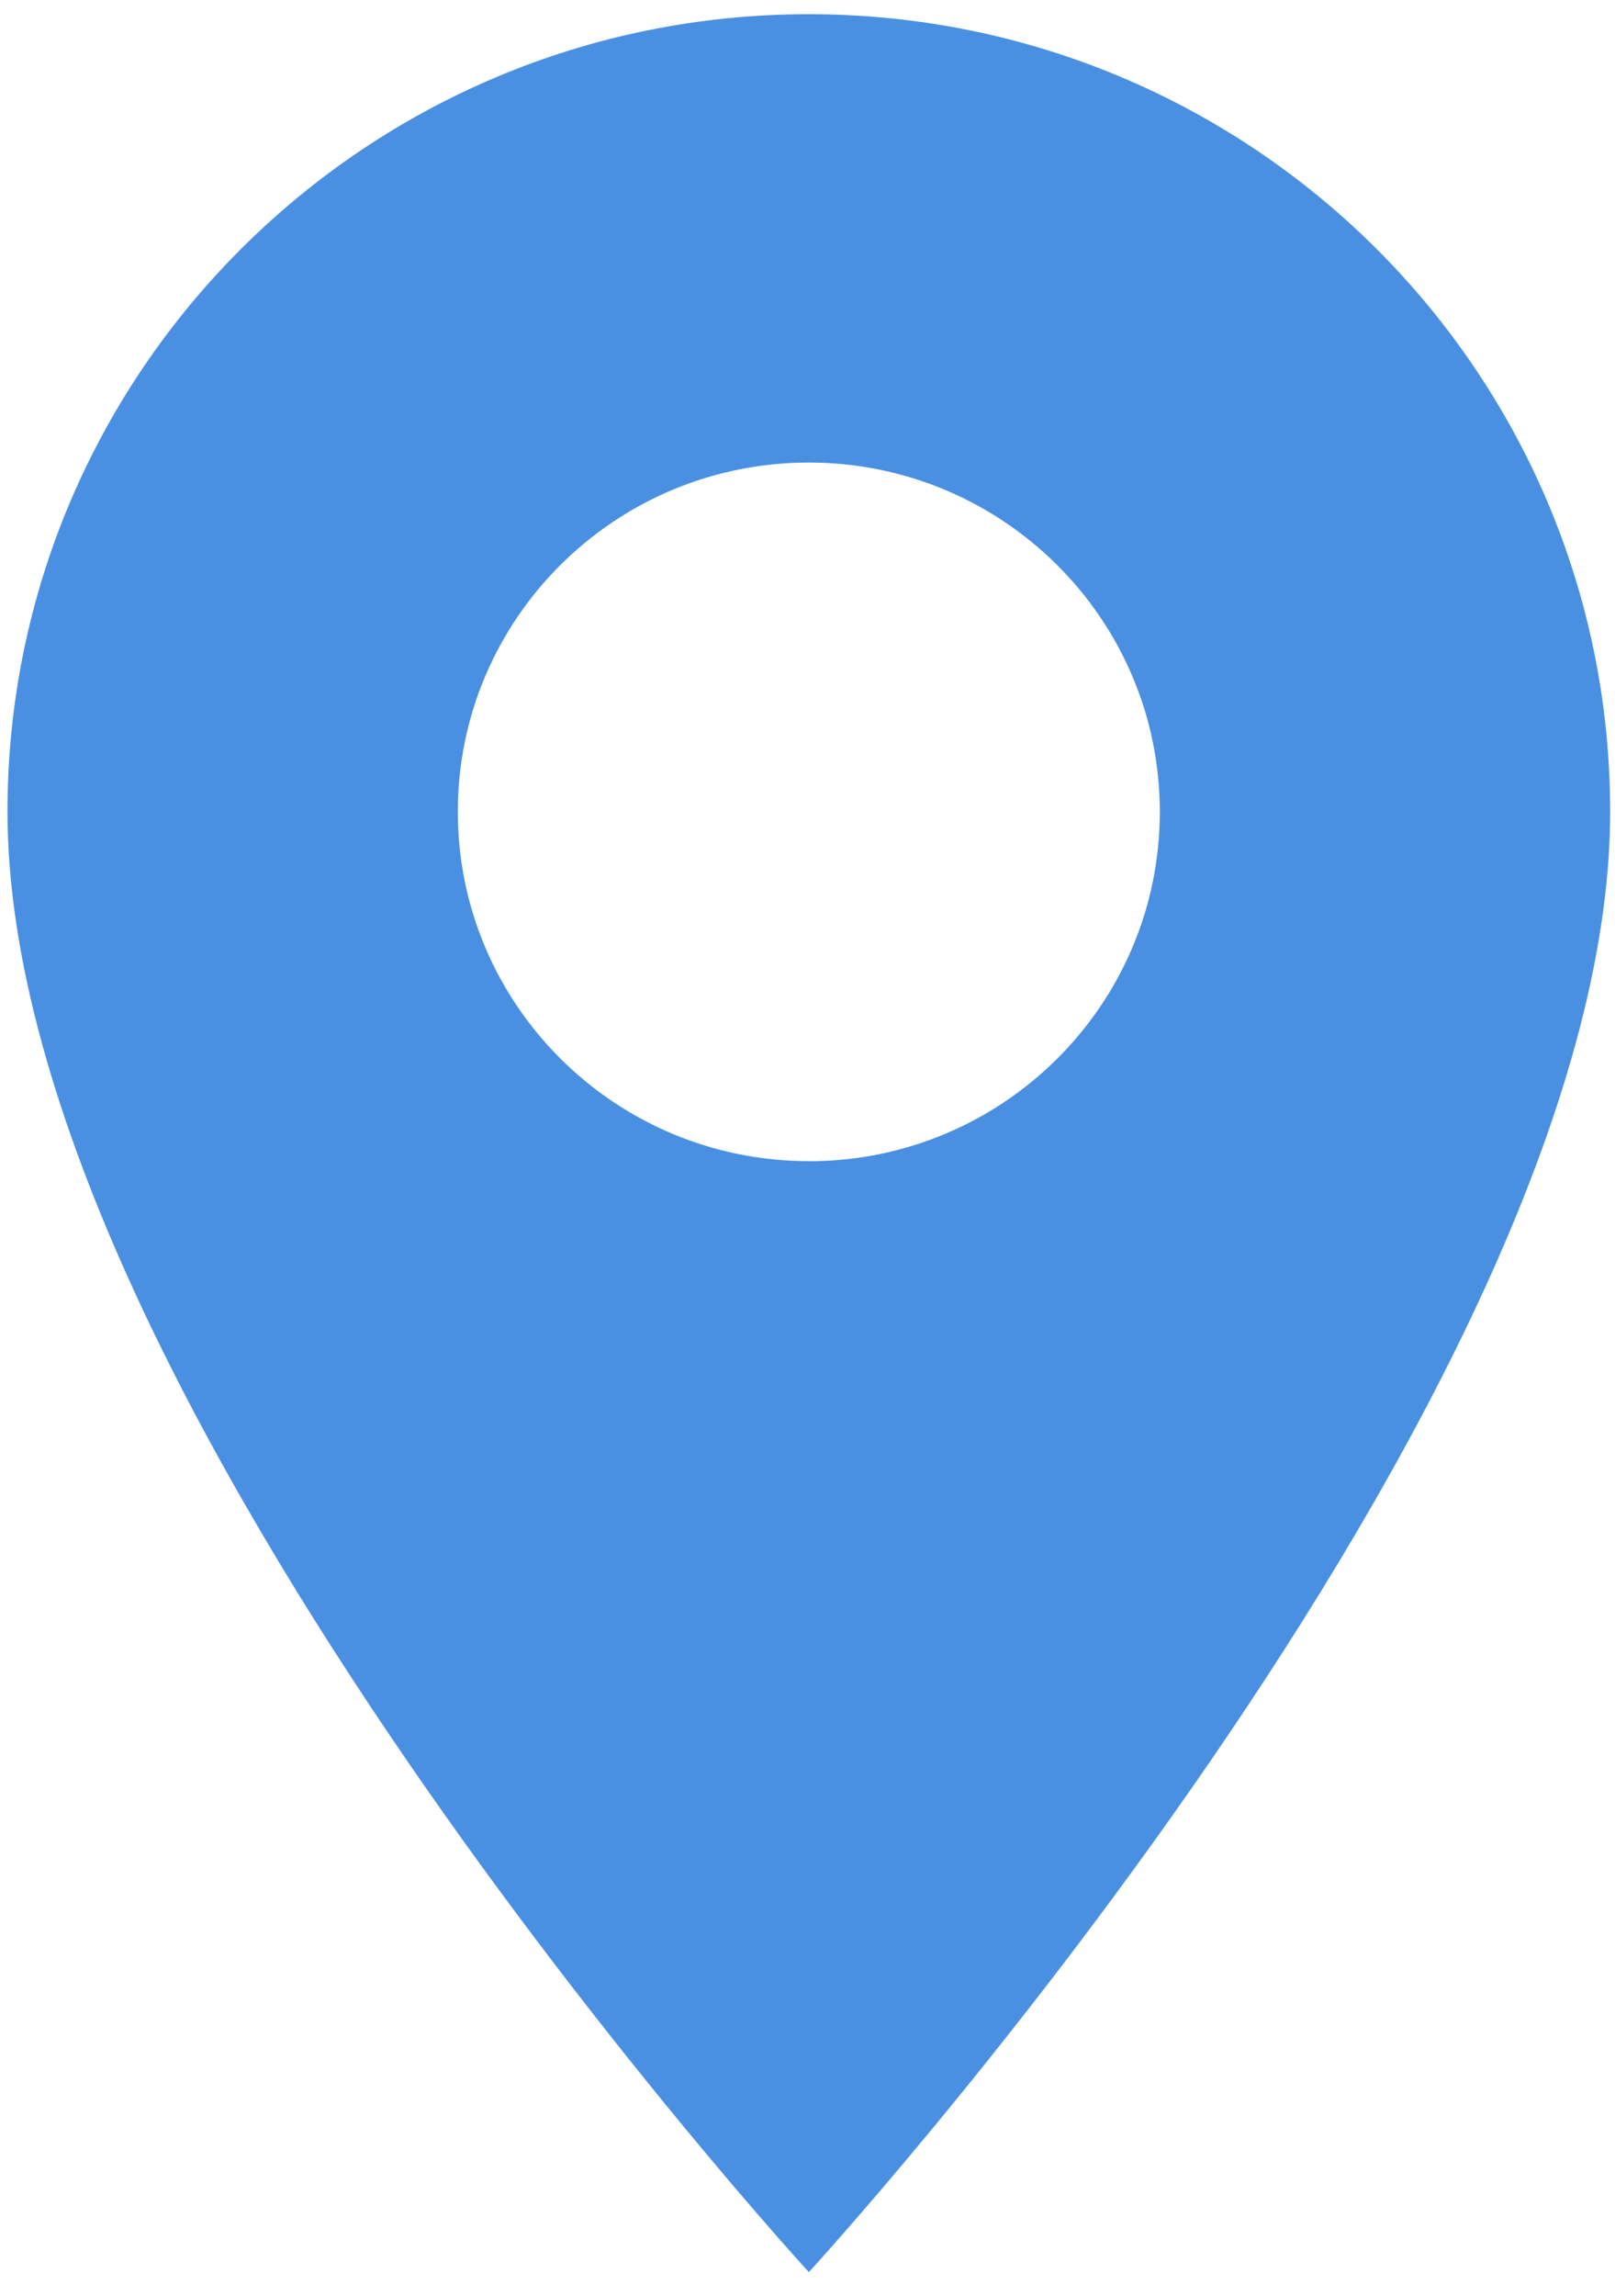 <svg xmlns="http://www.w3.org/2000/svg" width="19" height="27" viewBox="0 0 19 27">
    <path fill="#4A90E2" fill-rule="evenodd" d="M9.516 13.656c-2.281 0-4.13-1.84-4.13-4.109S7.234 5.44 9.515 5.44c2.28 0 4.13 1.84 4.13 4.108 0 2.27-1.85 4.109-4.13 4.109zm0-13.489C4.309.167.088 4.366.088 9.545v.002c0 6.912 9.428 17.175 9.428 17.175s9.427-10.263 9.427-17.175C18.944 4.368 14.725.17 9.518.167h-.002z"/>
</svg>
